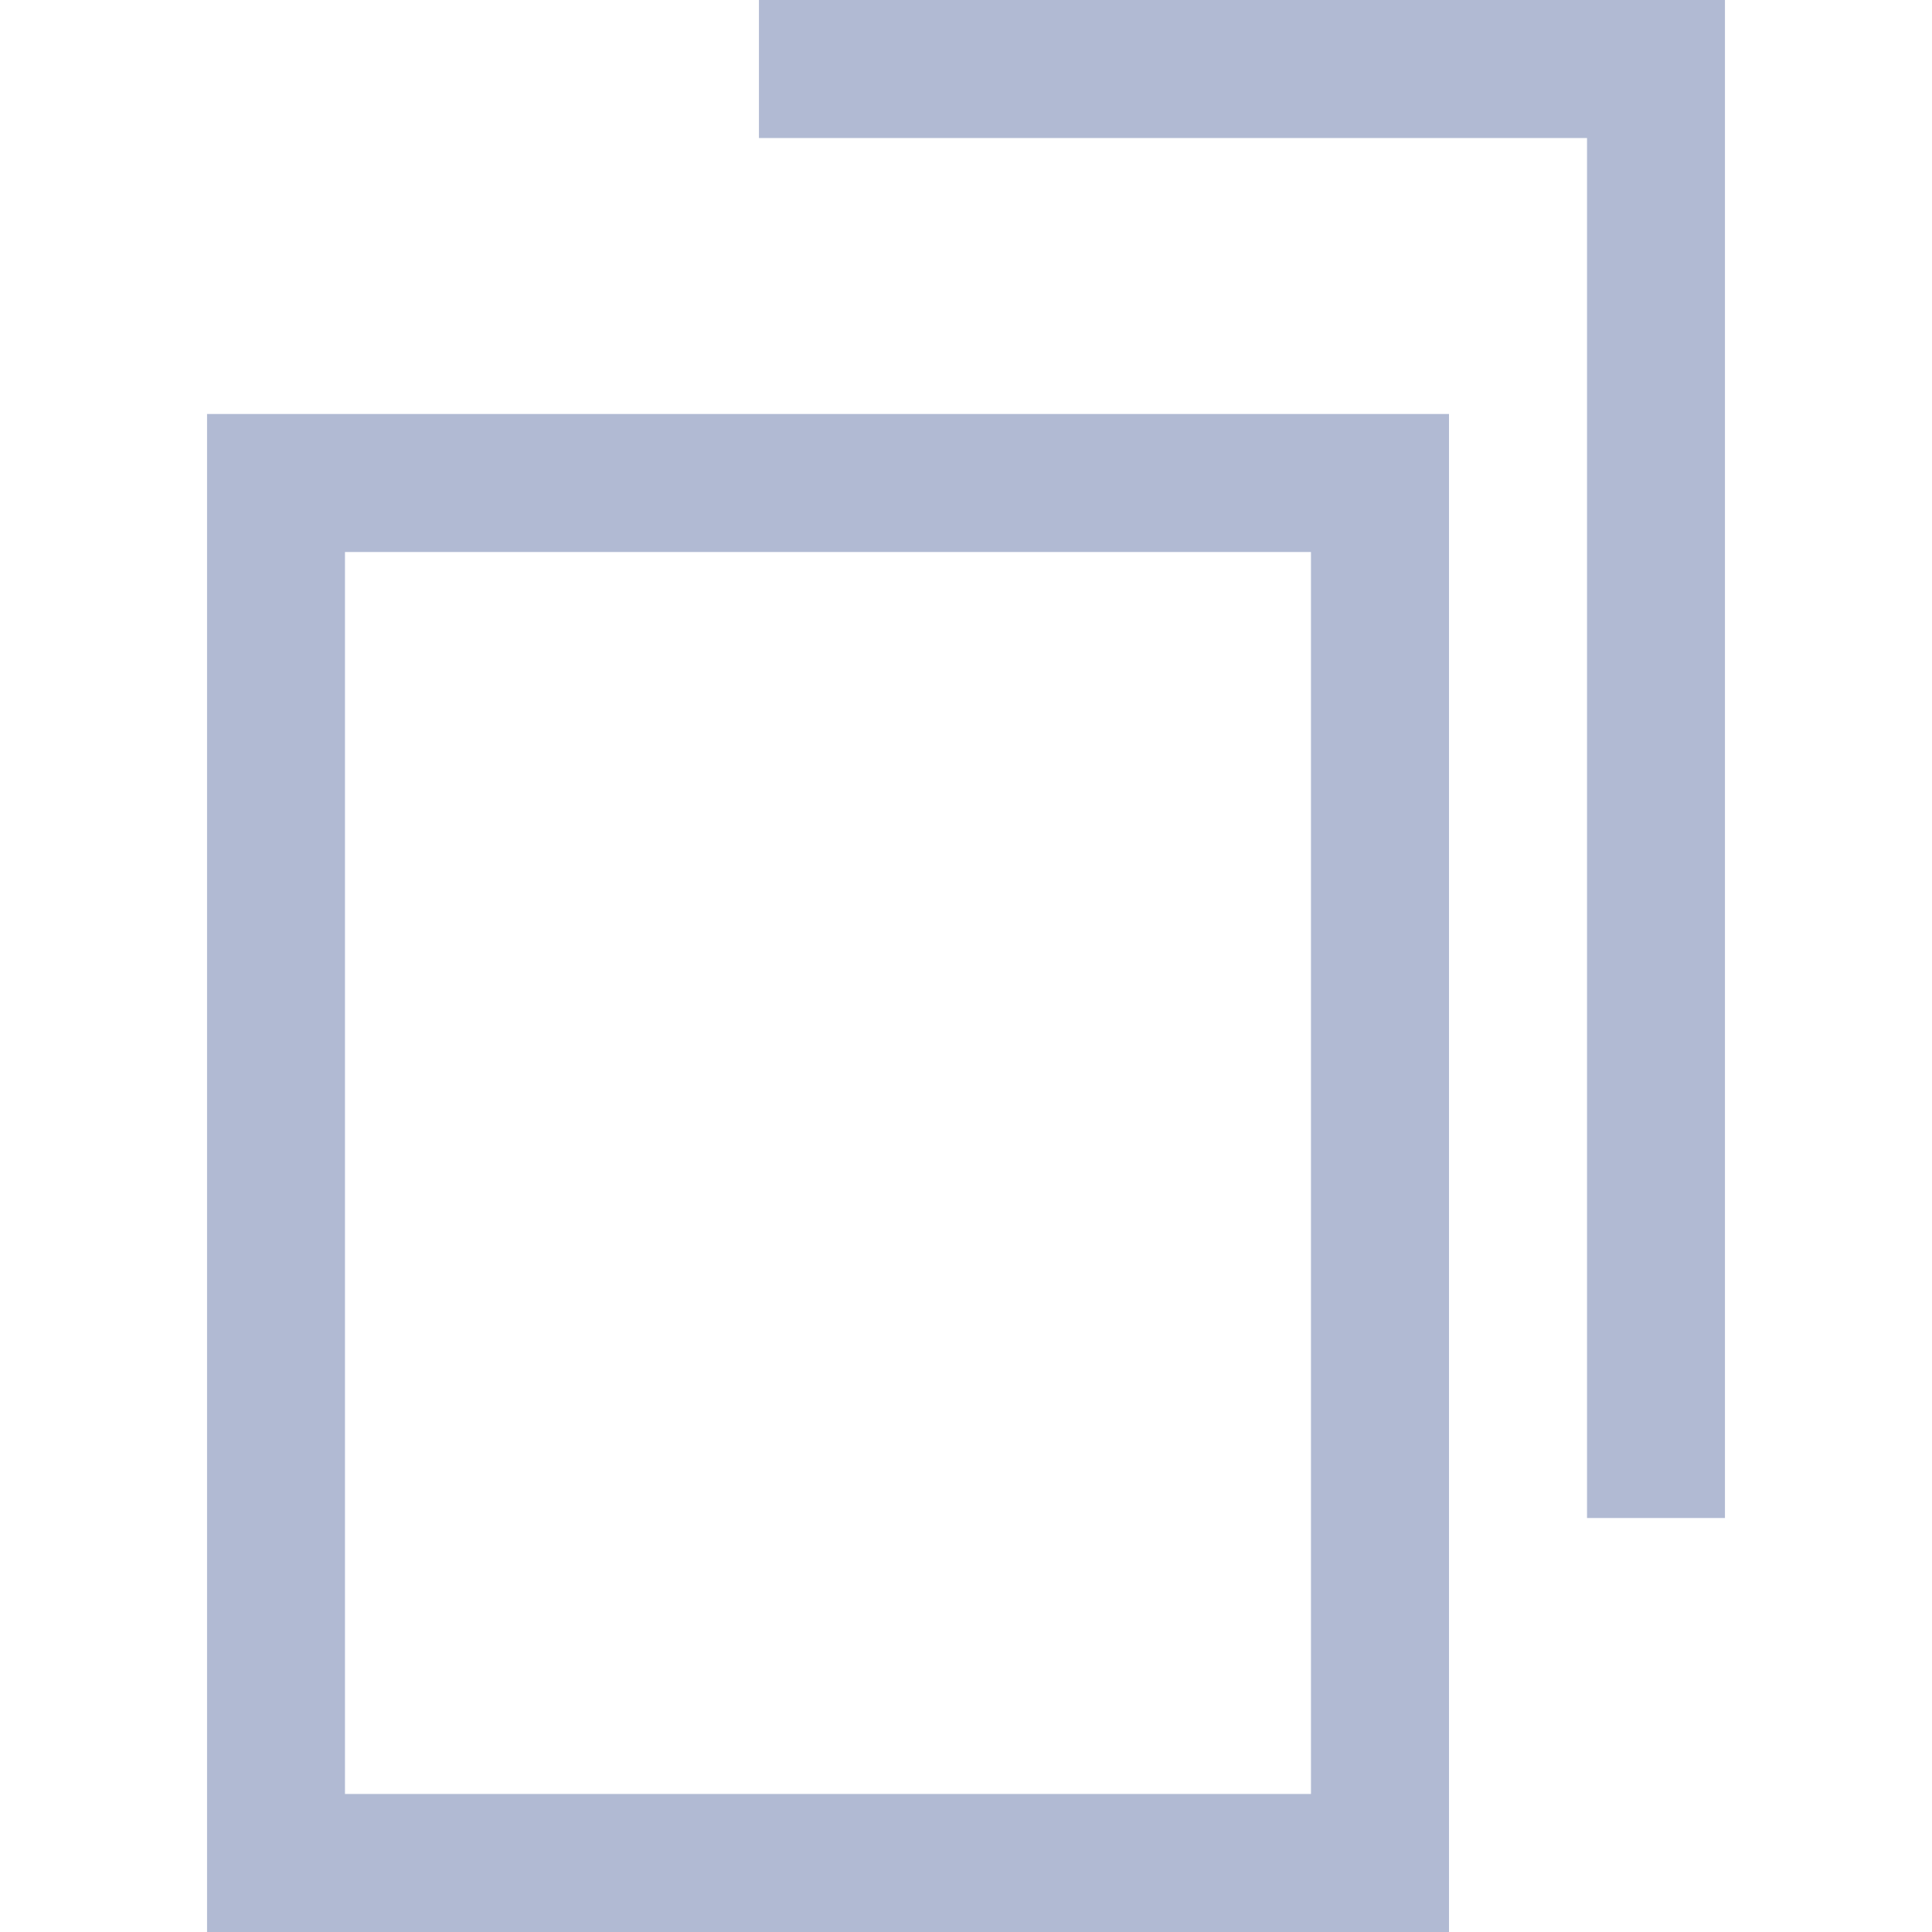 <svg width="18" height="18" viewBox="0 0 18 18" fill="none" xmlns="http://www.w3.org/2000/svg">
<path d="M13.5 18H1.929V3.857H13.5V18ZM3.214 16.714H12.214V5.143H3.214V16.714ZM16.071 14.143H14.786V1.286H7.071V0H16.071V14.143Z" fill="#B1BAD3"/>
</svg>
